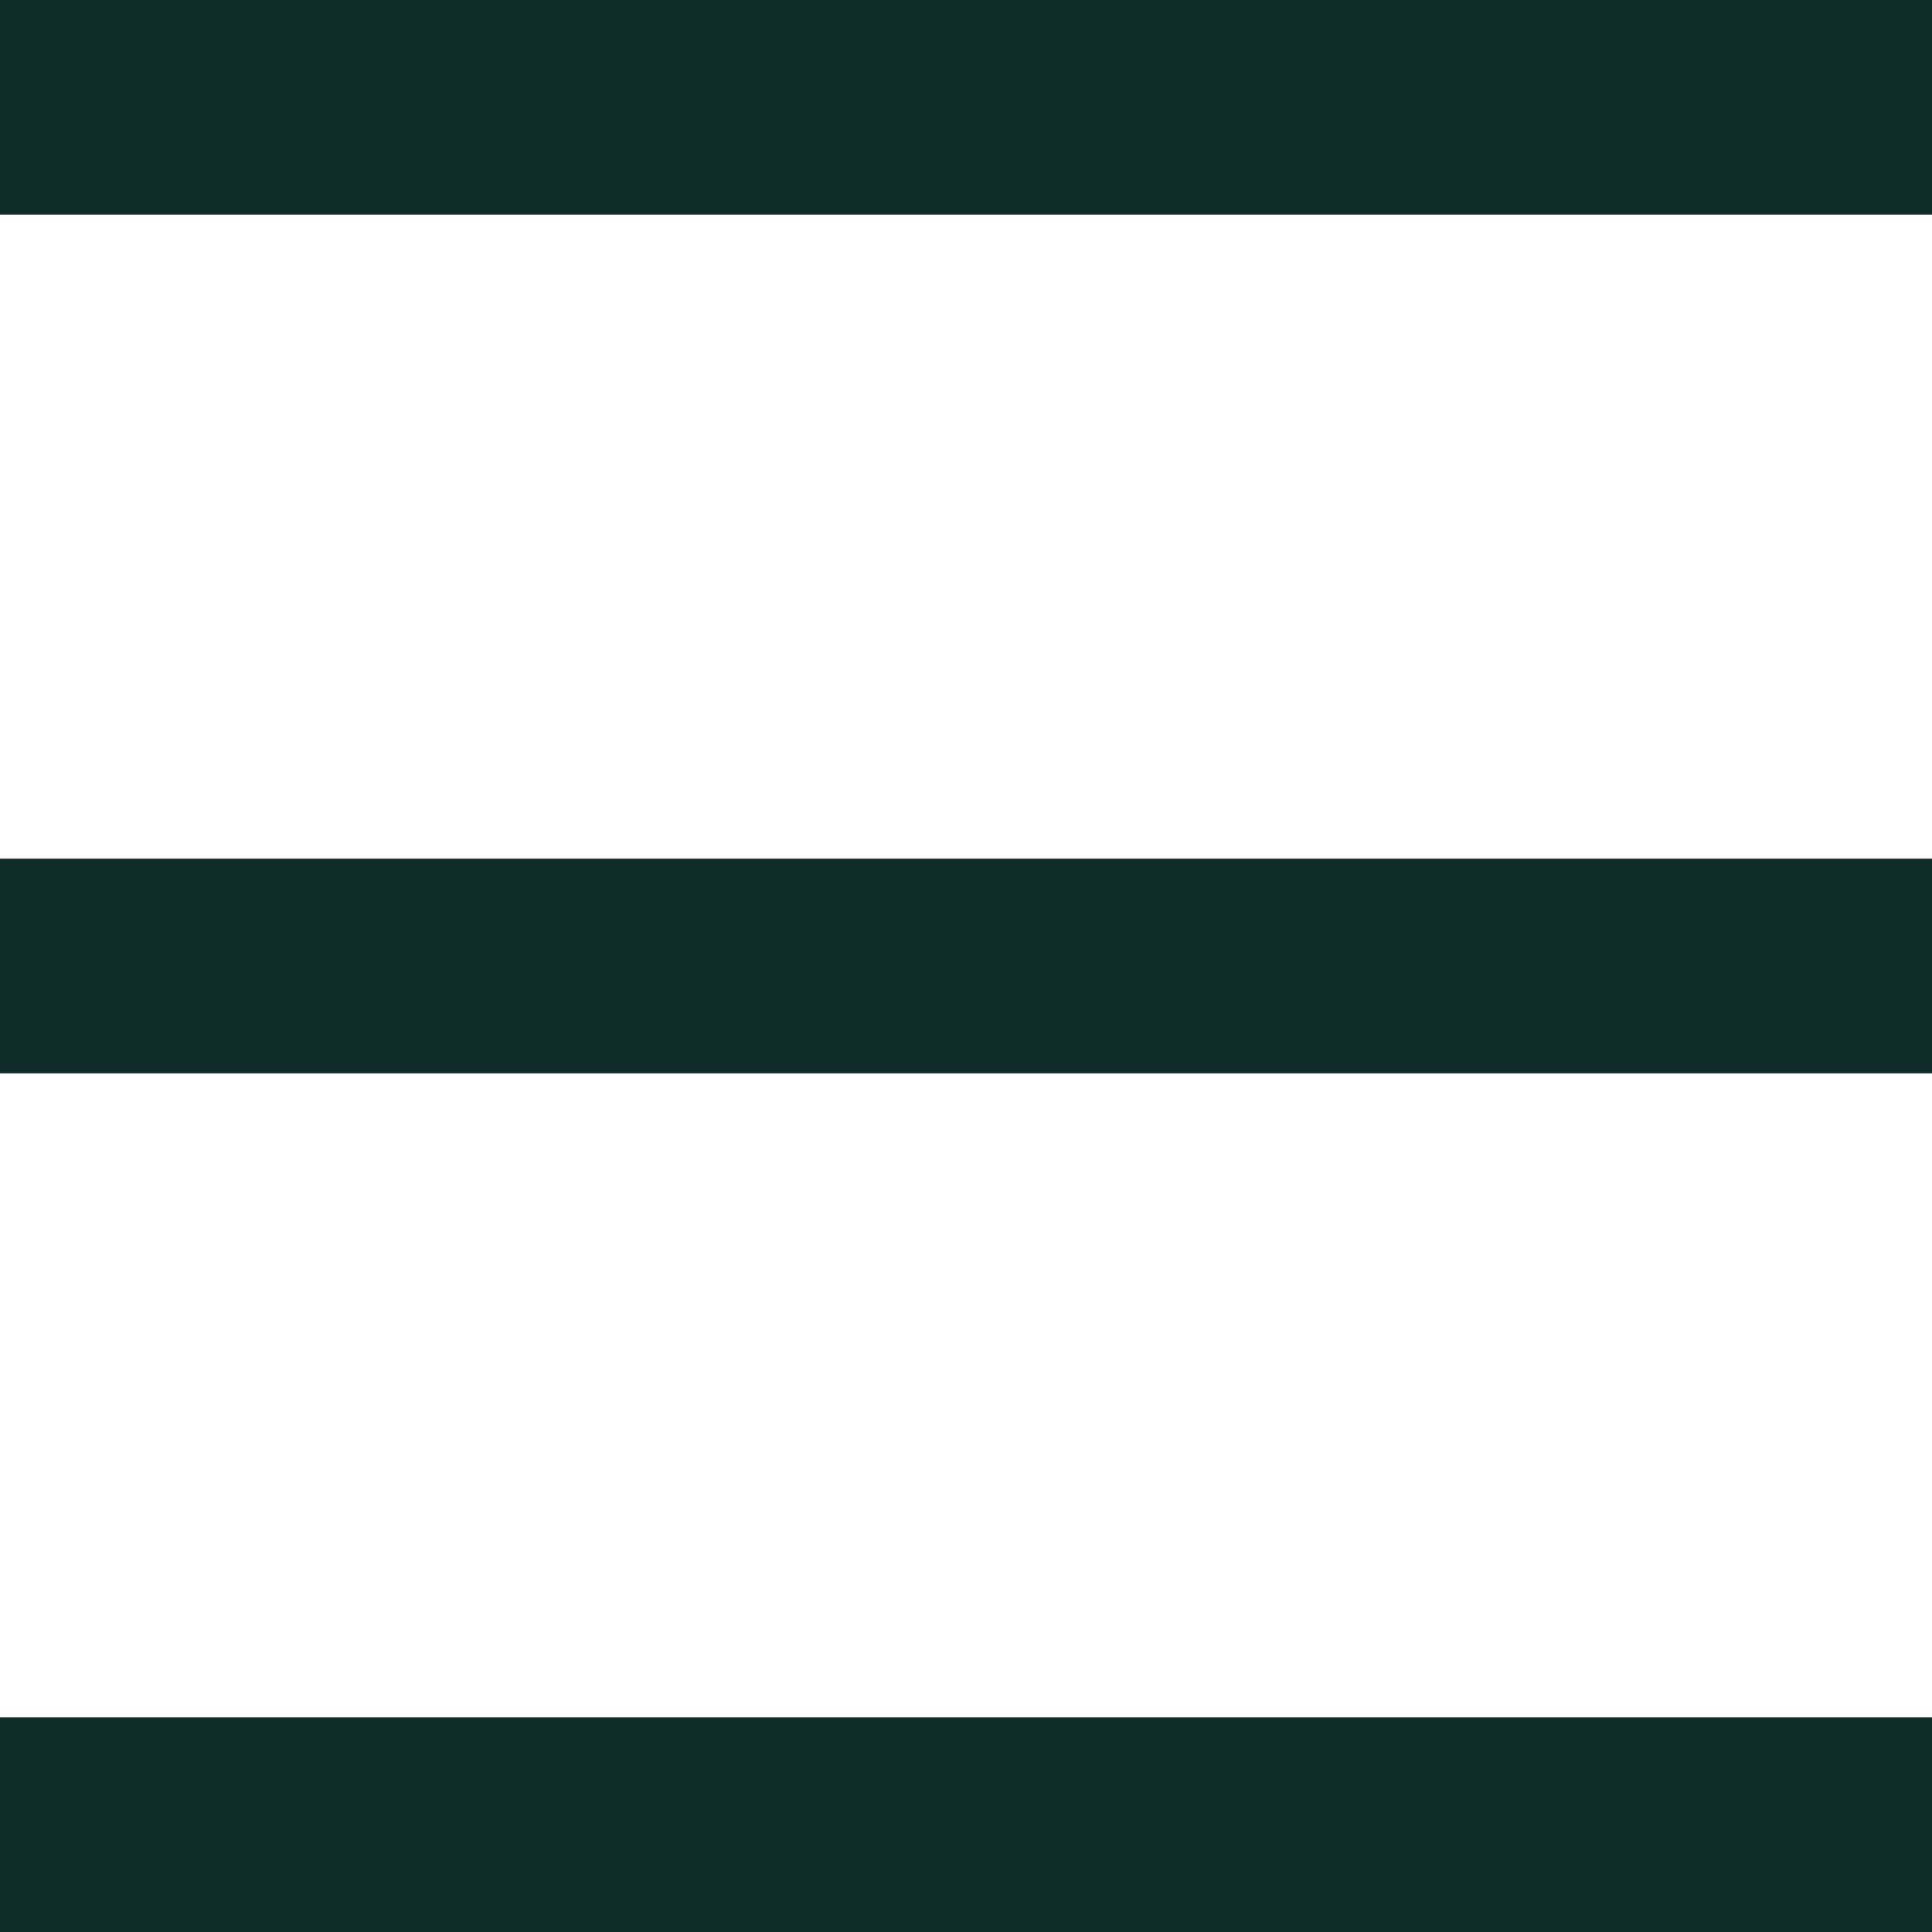 <svg width="18" height="18" viewBox="0 0 18 18" fill="none" xmlns="http://www.w3.org/2000/svg">
<rect width="18" height="2" fill="#112D2A"/>
<rect y="8" width="18" height="2" fill="#112D2A"/>
<rect y="16" width="18" height="2" fill="#112D2A"/>
</svg>
